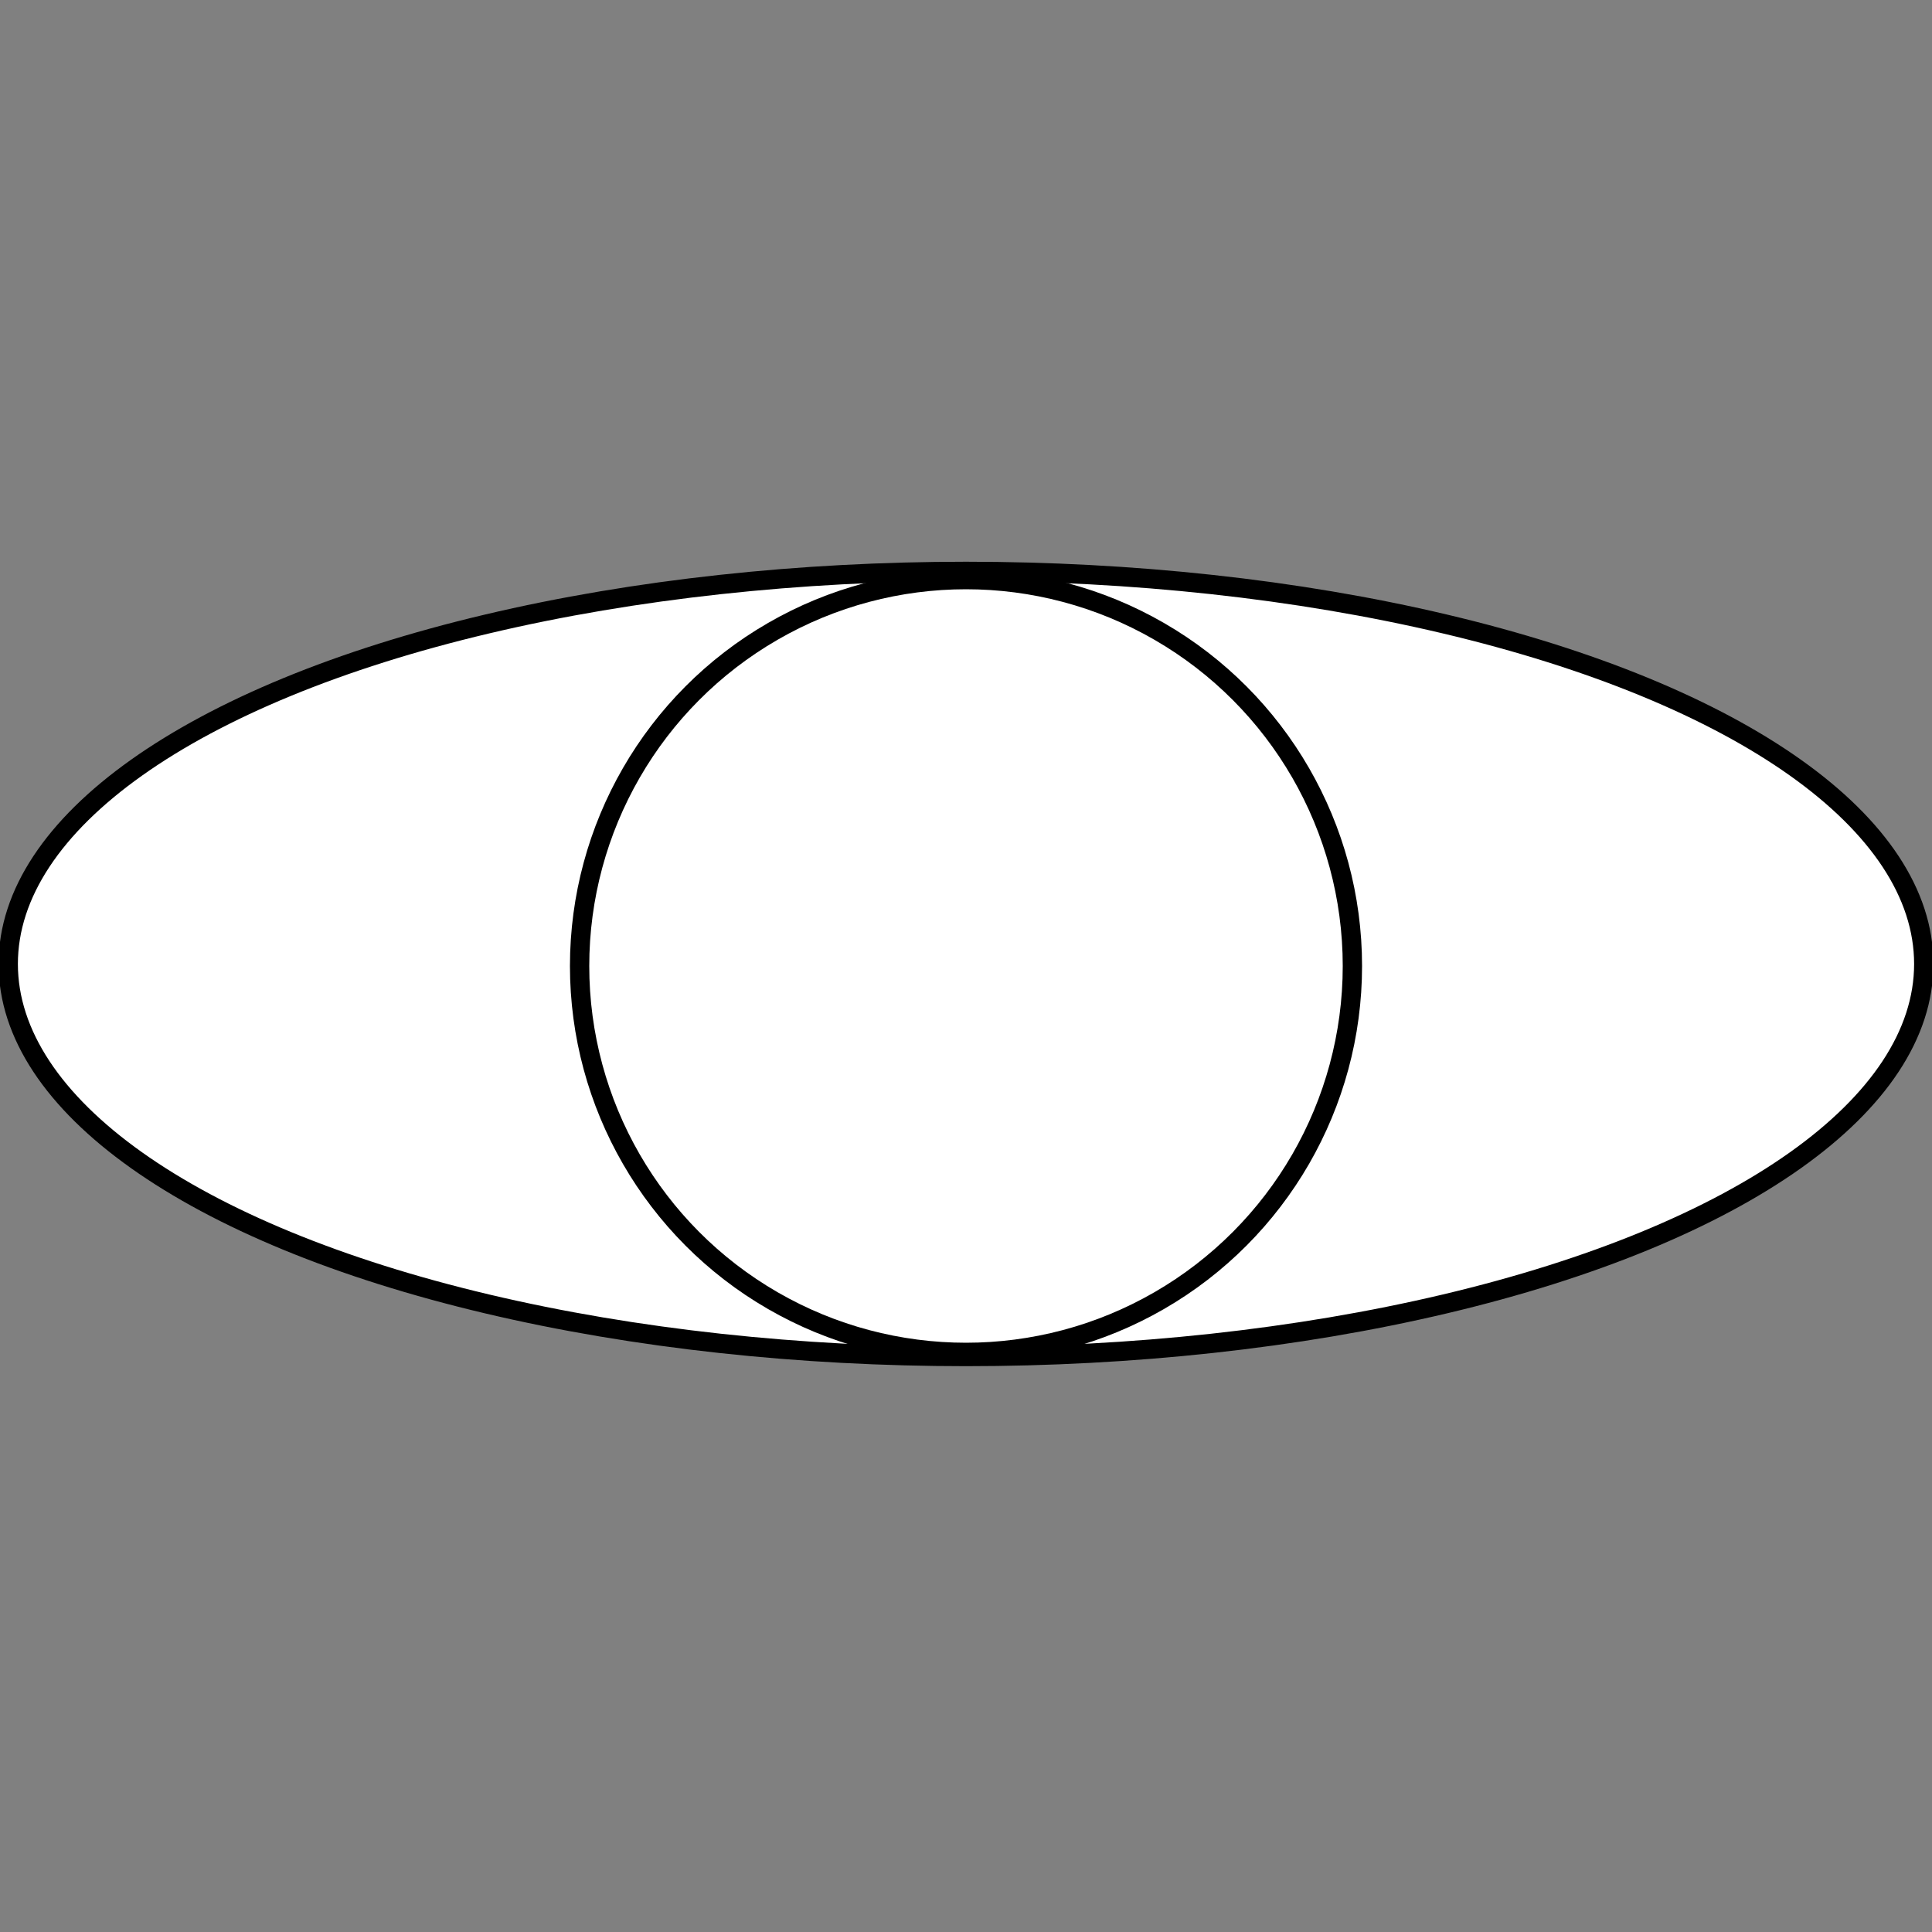 <svg width="100" height="100" xmlns="http://www.w3.org/2000/svg">
 <rect width="100%" height="100%" fill="#808080" stroke="none"/>
 <g>
  <title>Layer 1</title>
  <ellipse stroke-width="3" ry="111" rx="111" id="svg_1" cy="254" cx="254" stroke="#000" fill="#fff"/>
  <ellipse stroke="#000" ry="20.319" rx="49.574" id="svg_3" cy="49.894" cx="50" fill="#fff"/>
  <ellipse stroke="#000" ry="20" rx="20" id="svg_2" cy="50" cx="50" fill="#fff"/>
  <path id="svg_11" d="m68.723,19.787" opacity="NaN" stroke="#000" fill="none"/>
 </g>

</svg>